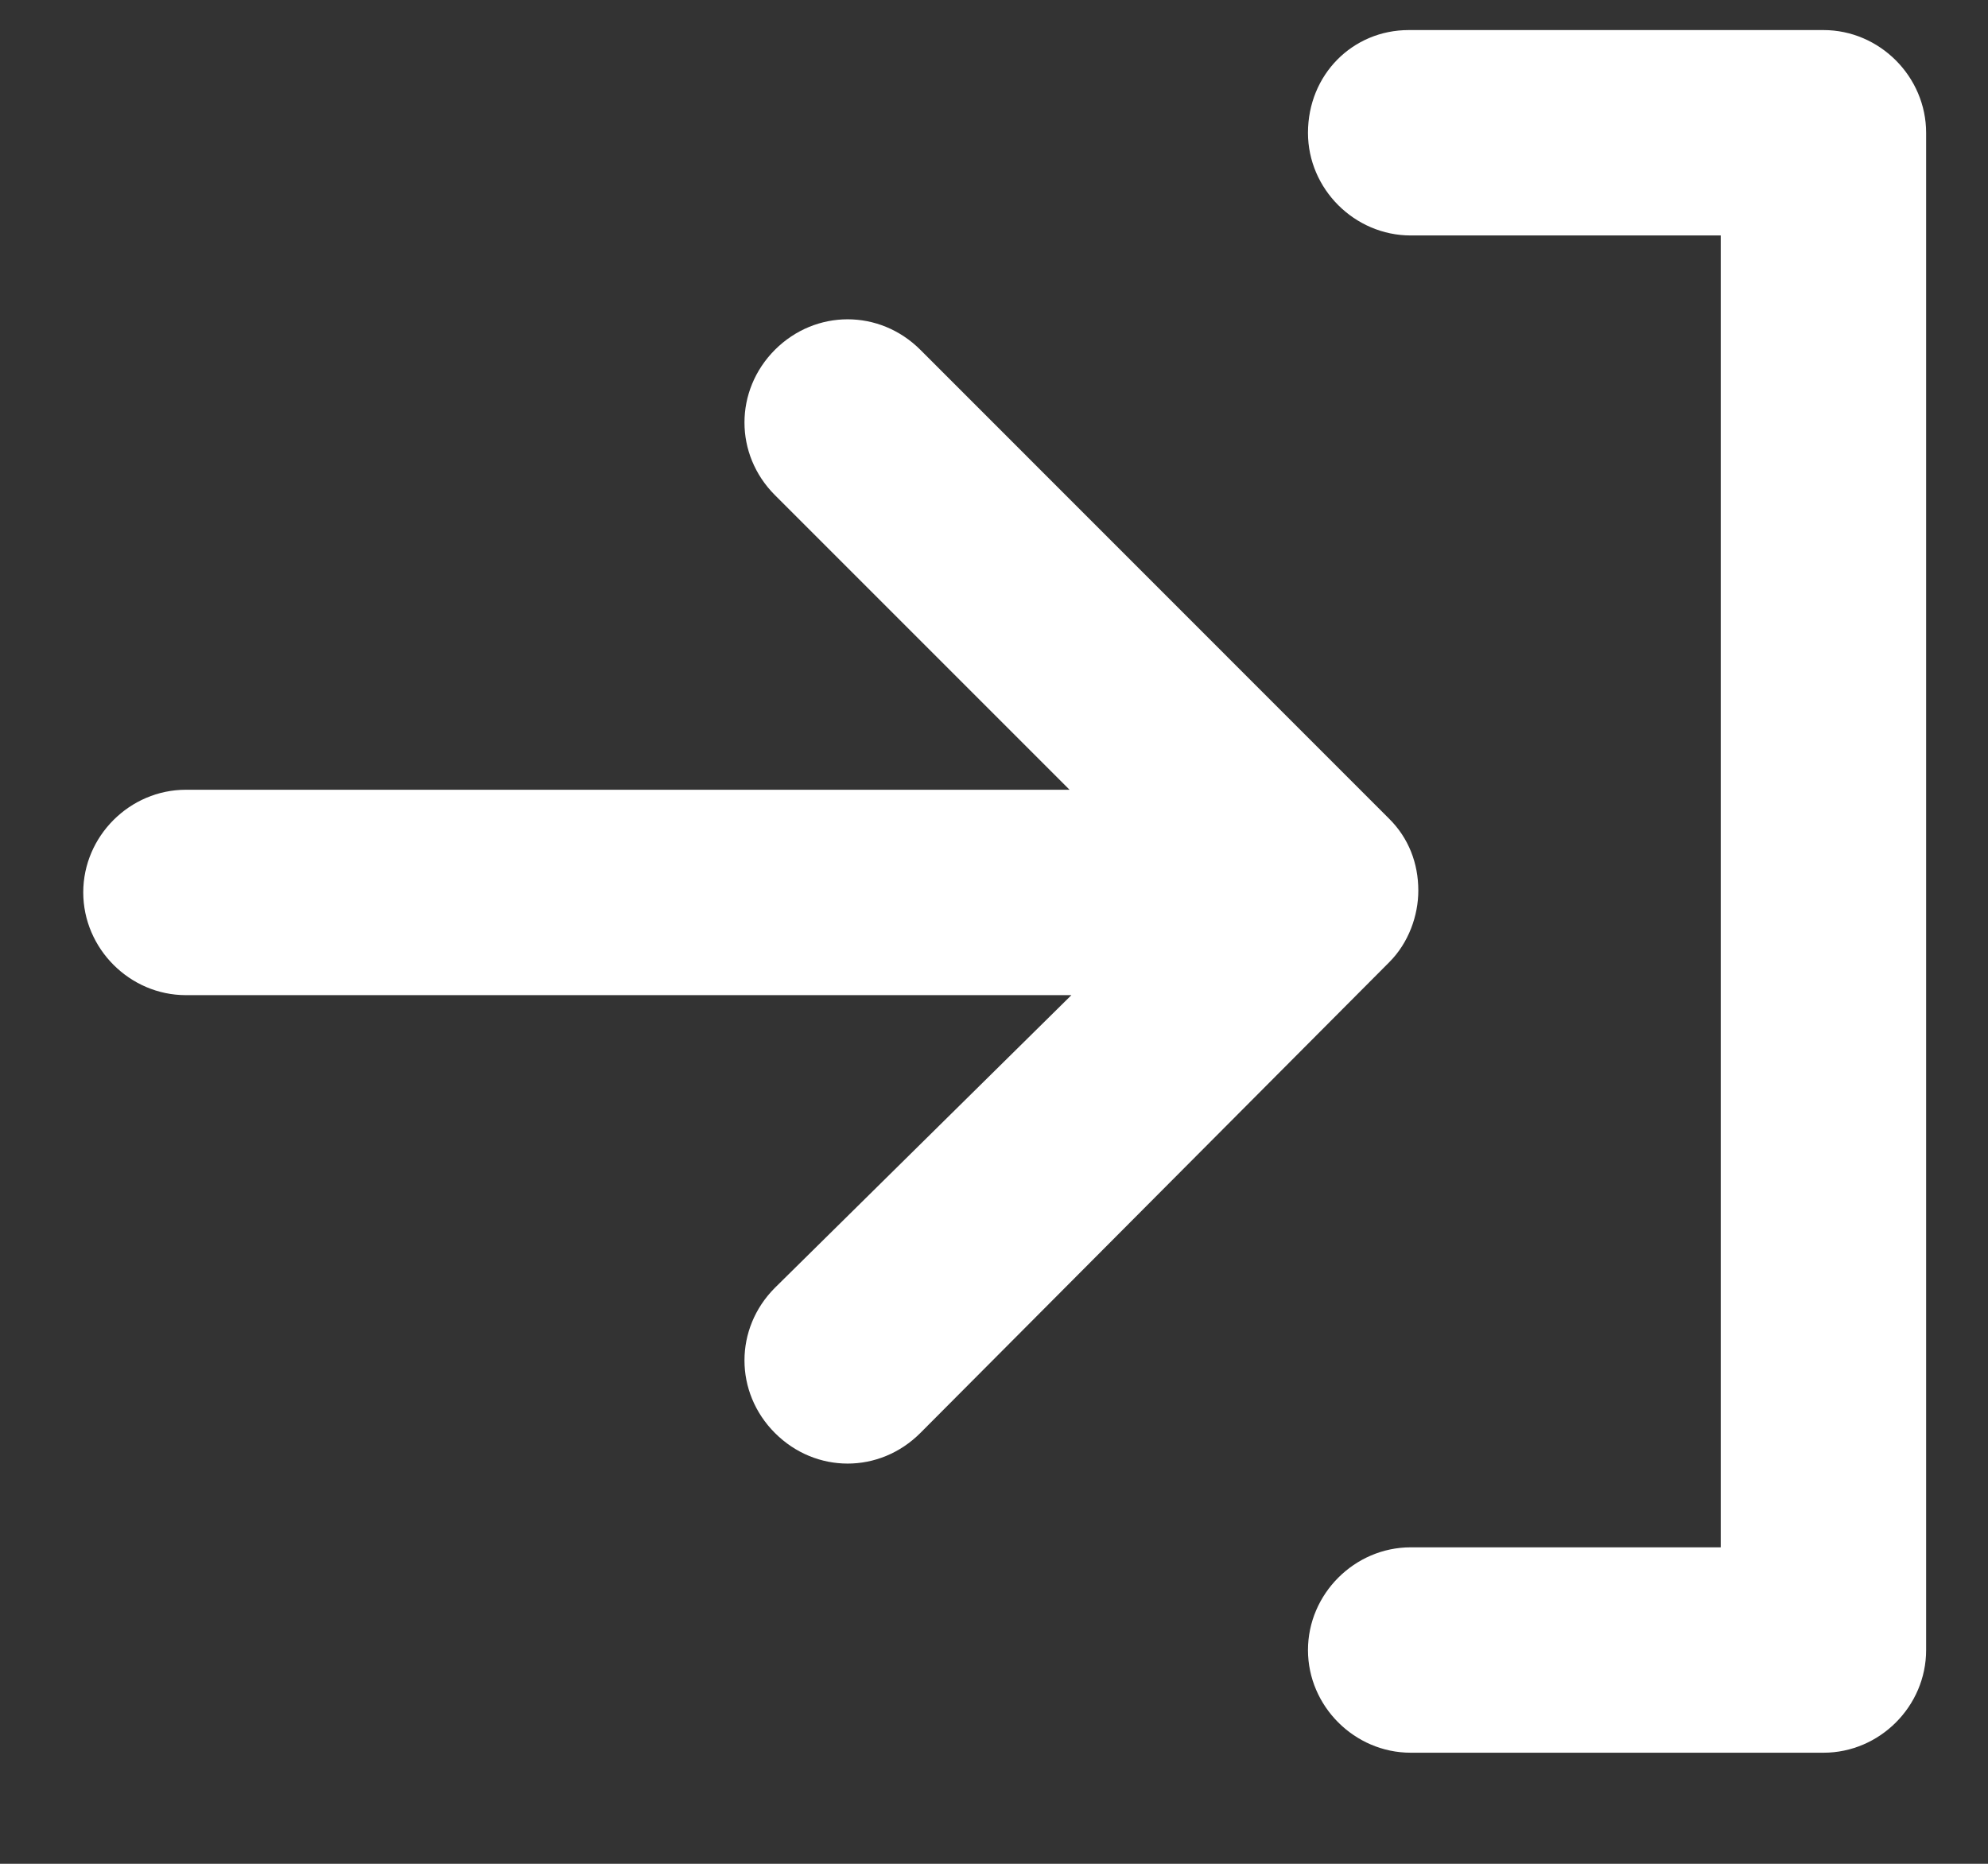 <svg width="16" height="15" viewBox="0 0 16 15" fill="none" xmlns="http://www.w3.org/2000/svg">
<rect x="0" y="0" width="16" height="15" fill="#333333" stroke="none"/>
<path d="M11.181 7.744C11.337 7.588 11.415 7.369 11.415 7.167C11.415 6.948 11.337 6.745 11.181 6.59L7.407 2.815C7.079 2.488 6.565 2.488 6.237 2.815C5.91 3.143 5.91 3.658 6.237 3.985L8.608 6.356L1.496 6.356C1.044 6.356 0.67 6.73 0.67 7.182C0.67 7.634 1.044 8.009 1.496 8.009H8.623L6.237 10.364C5.91 10.691 5.91 11.206 6.237 11.533C6.565 11.861 7.079 11.861 7.407 11.533L11.181 7.744Z" fill="white"/>
<path d="M10.527 1.069C10.527 1.521 10.902 1.895 11.354 1.895H13.849V12.453H11.354C10.902 12.453 10.527 12.828 10.527 13.28C10.527 13.732 10.902 14.106 11.354 14.106H14.676C15.128 14.106 15.502 13.732 15.502 13.28L15.502 1.069C15.502 0.617 15.128 0.242 14.676 0.242H11.338C10.886 0.242 10.527 0.601 10.527 1.069H10.527Z" fill="white"/>
</svg>
